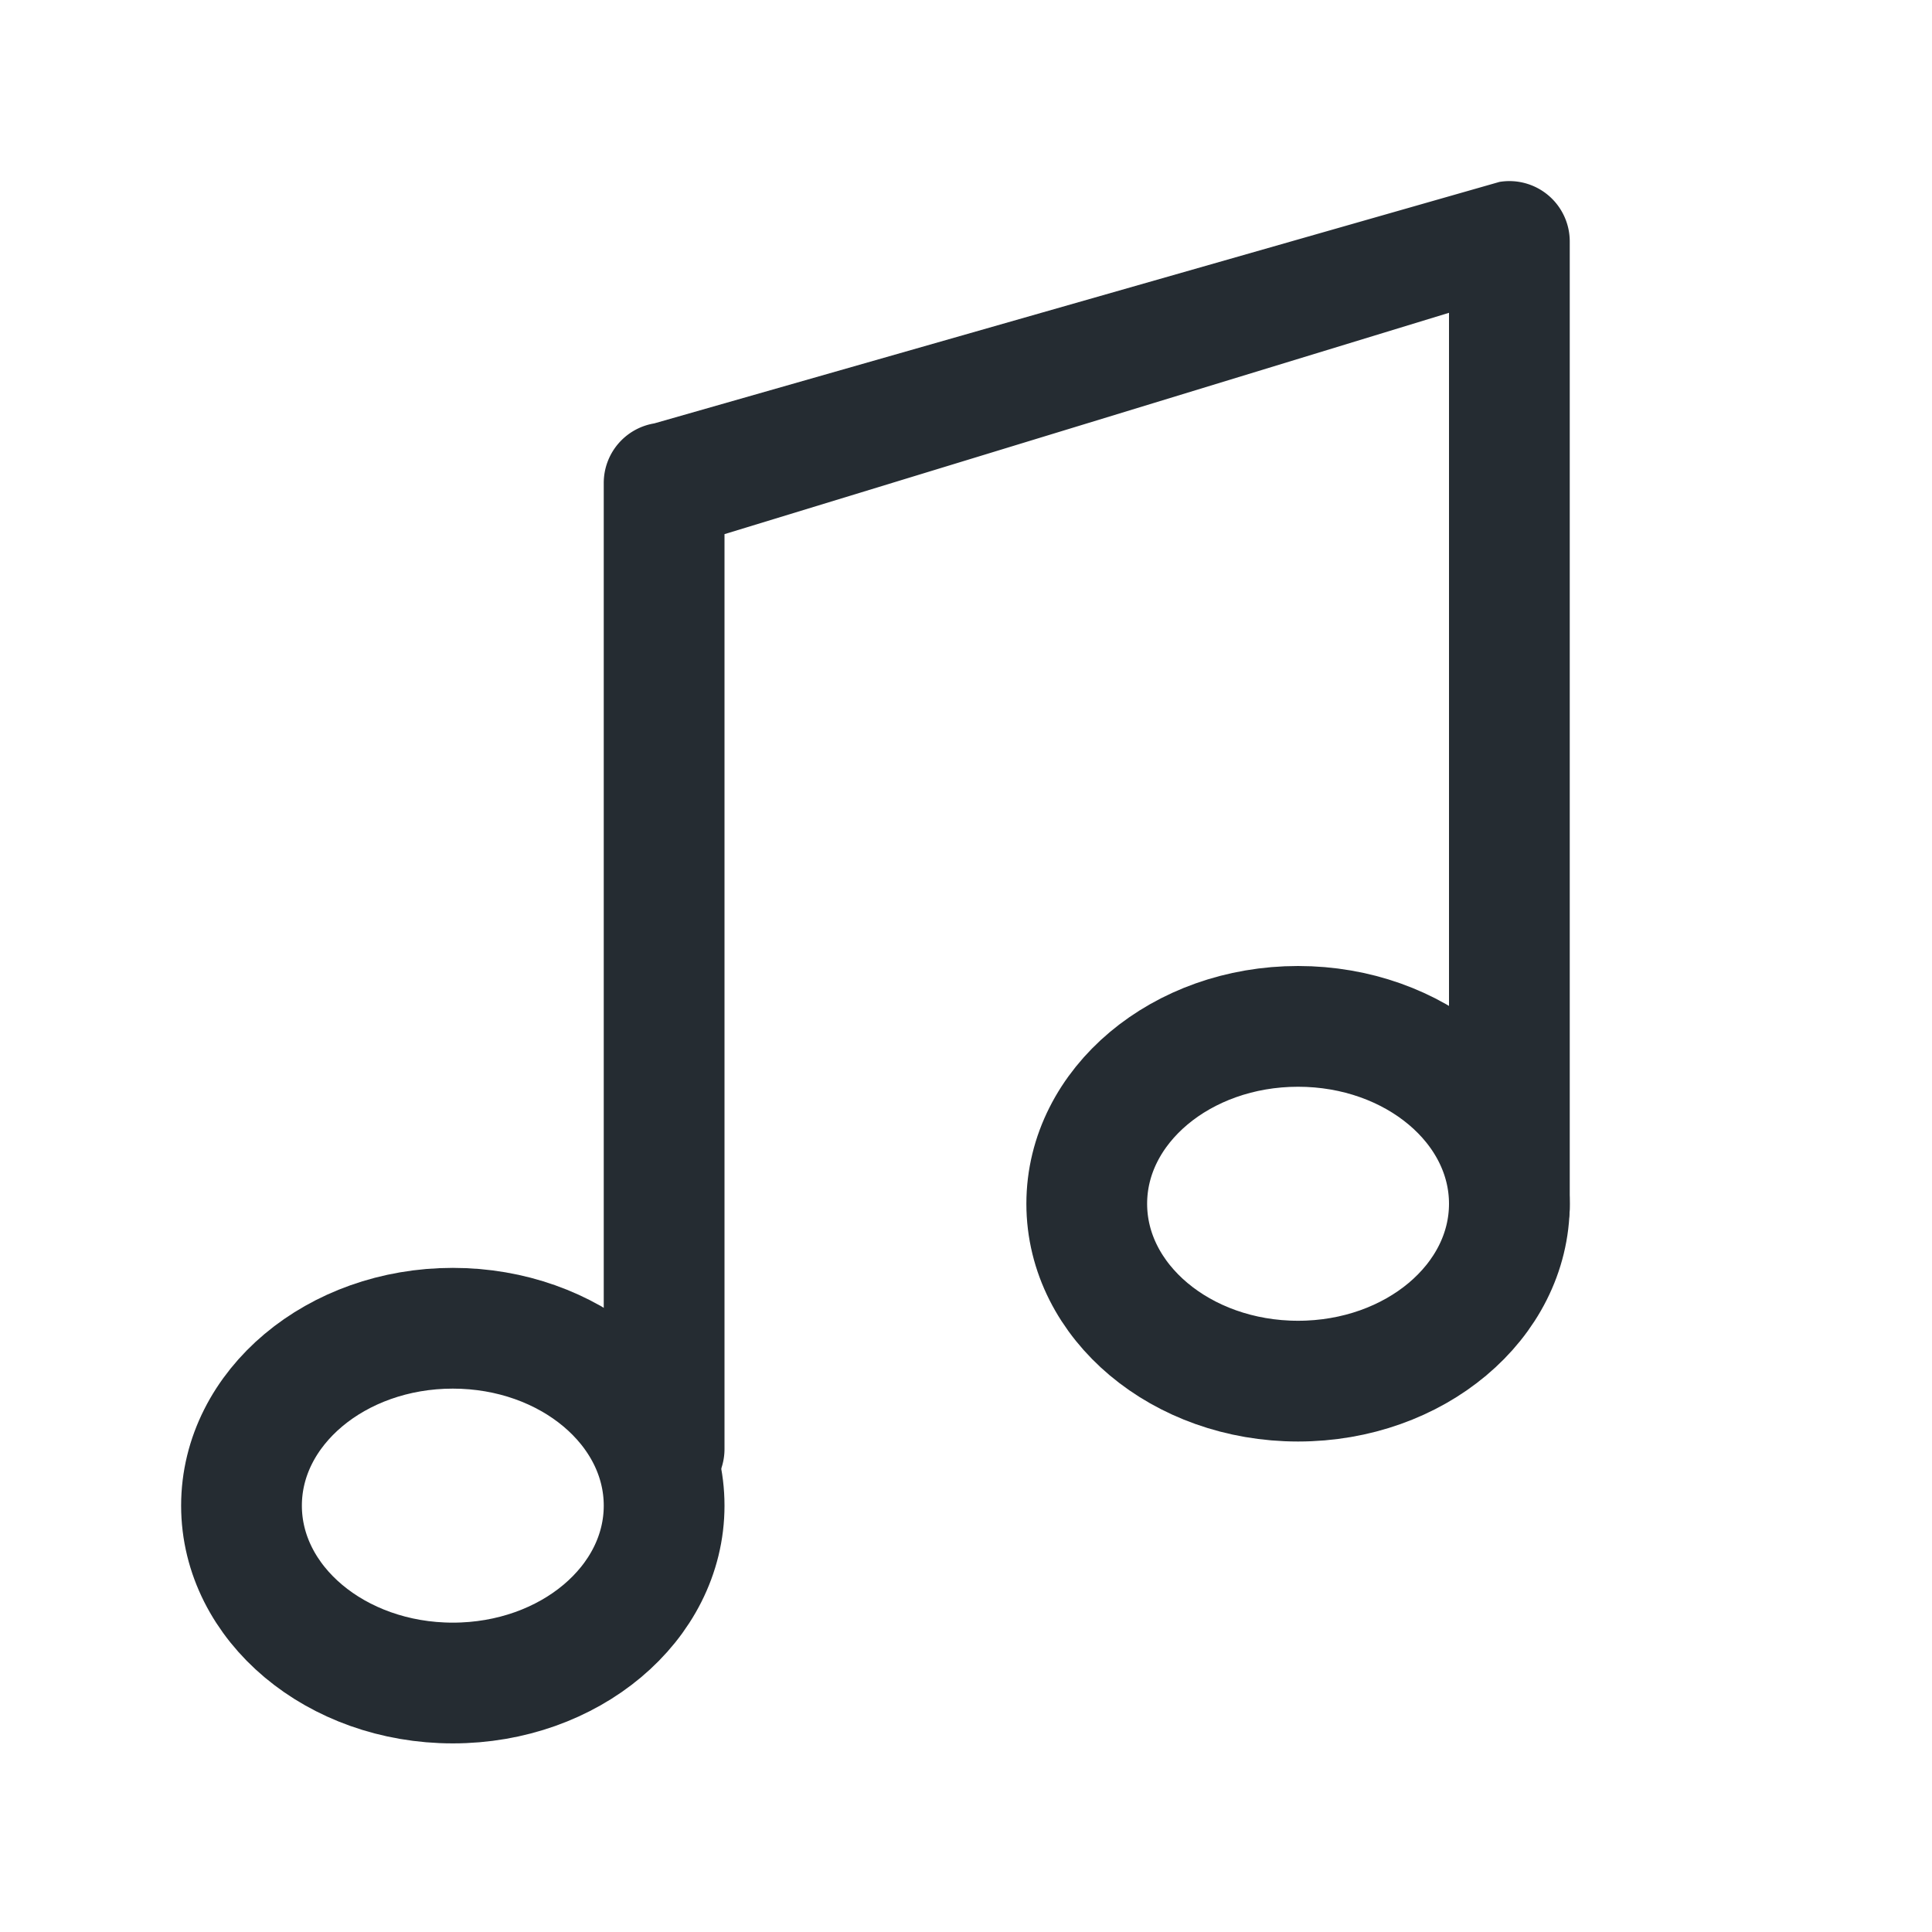 <svg xmlns="http://www.w3.org/2000/svg" width="32" height="32" viewBox="0 0 32 32">
    <g fill="none" fill-rule="nonzero">
        <path fill="#252C32" d="M12 8.847l12-3.666V20a1 1 0 0 0 2 0V4a1 1 0 0 0-1.164-.987l-14 4A1 1 0 0 0 10 8v16a1 1 0 0 0 2 0V8.847z"/>
        <ellipse cx="7.5" cy="24.938" stroke="#252C32" stroke-width="2" rx="3.5" ry="2.938"/>
        <ellipse cx="21.5" cy="19.938" stroke="#252C32" stroke-width="2" rx="3.5" ry="2.938"/>
        <path d="M0 0h32v32H0z"/>
    </g>
</svg>
